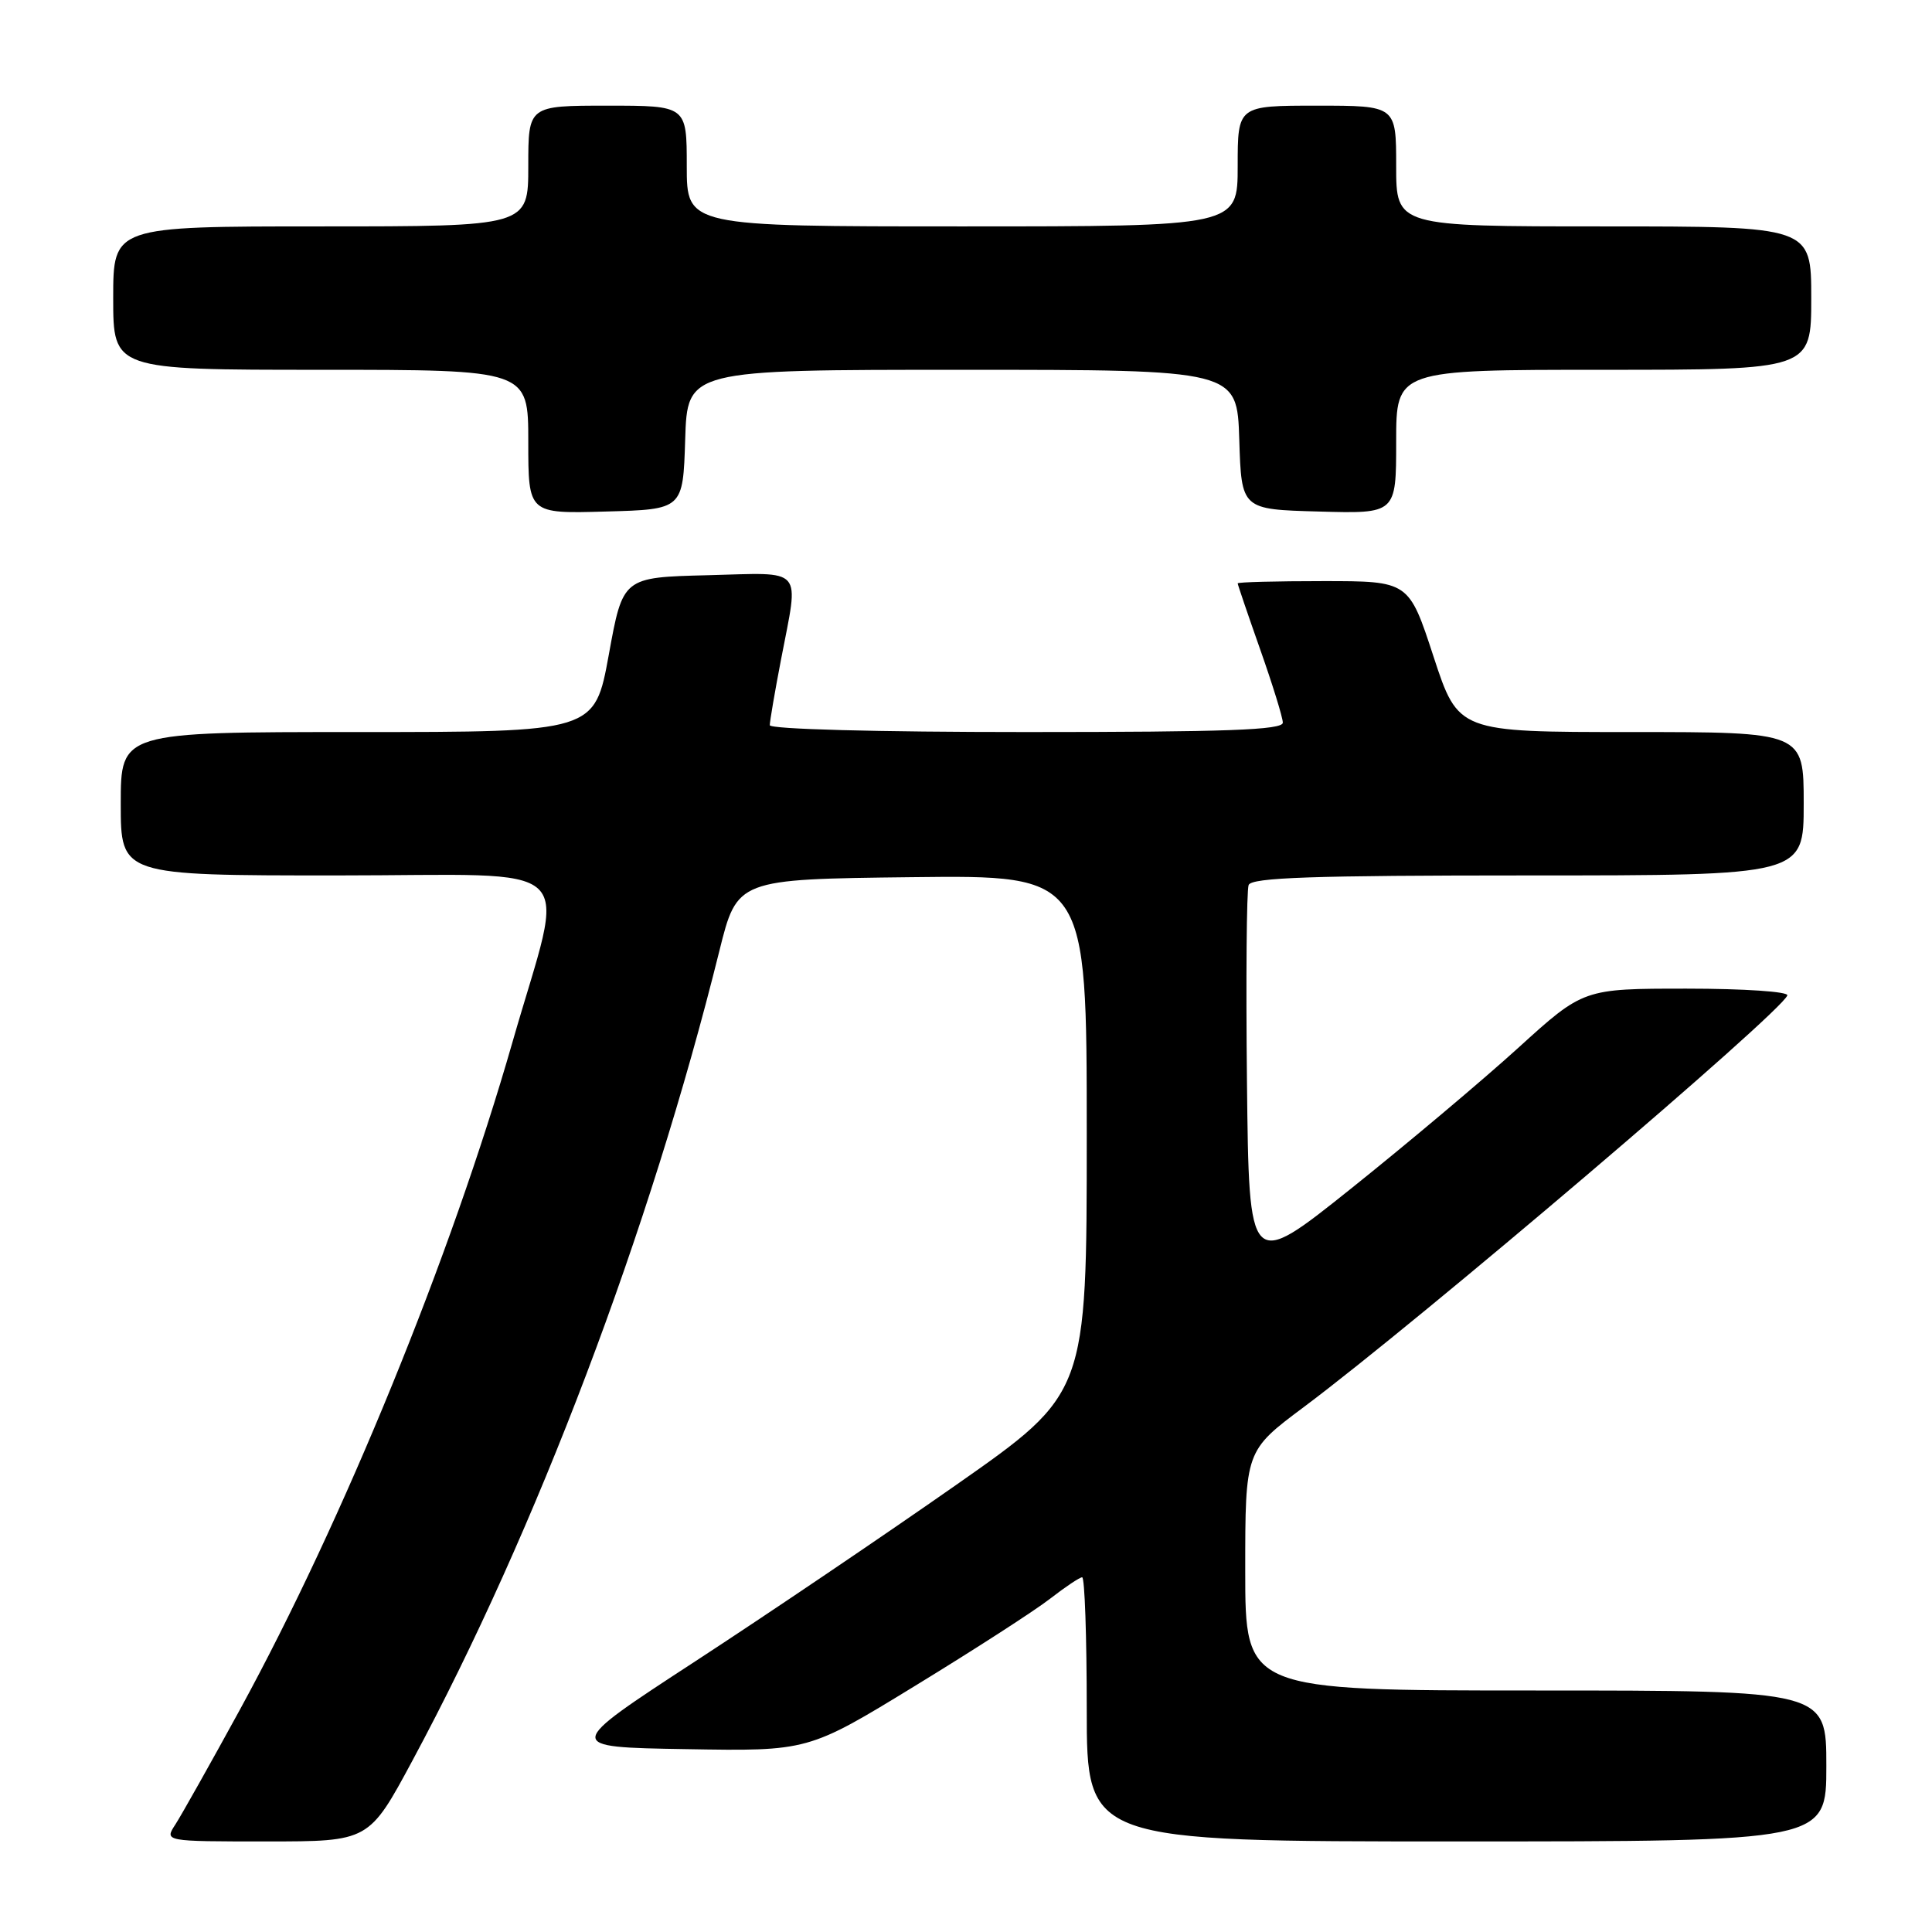 <?xml version="1.0" encoding="UTF-8" standalone="no"?>
<!DOCTYPE svg PUBLIC "-//W3C//DTD SVG 1.1//EN" "http://www.w3.org/Graphics/SVG/1.1/DTD/svg11.dtd" >
<svg xmlns="http://www.w3.org/2000/svg" xmlns:xlink="http://www.w3.org/1999/xlink" version="1.1" viewBox="0 0 256 256">
 <g >
 <path fill="currentColor"
d=" M 54.67 233.25 C 71.10 202.69 86.10 163.13 95.32 126.00 C 97.68 116.50 97.68 116.50 120.84 116.23 C 144.00 115.96 144.00 115.96 144.00 150.30 C 144.00 184.64 144.00 184.64 126.75 196.72 C 117.26 203.37 101.67 213.91 92.10 220.15 C 74.70 231.50 74.70 231.50 90.89 231.77 C 107.09 232.05 107.09 232.05 121.29 223.36 C 129.11 218.58 137.14 213.40 139.14 211.84 C 141.15 210.28 143.06 209.00 143.39 209.00 C 143.73 209.00 144.00 216.88 144.00 226.50 C 144.00 244.00 144.00 244.00 193.00 244.00 C 242.00 244.00 242.00 244.00 242.00 234.00 C 242.00 224.00 242.00 224.00 203.50 224.00 C 165.00 224.00 165.00 224.00 165.00 208.12 C 165.00 192.24 165.00 192.24 172.75 186.45 C 188.08 174.99 235.96 134.23 236.83 131.90 C 237.02 131.40 231.13 131.00 223.49 131.00 C 209.81 131.00 209.81 131.00 201.16 138.86 C 196.40 143.18 186.43 151.57 179.00 157.51 C 165.50 168.30 165.50 168.30 165.23 143.42 C 165.08 129.73 165.18 117.97 165.45 117.27 C 165.83 116.28 173.89 116.00 202.47 116.00 C 239.00 116.00 239.00 116.00 239.00 106.50 C 239.00 97.00 239.00 97.00 216.11 97.00 C 193.23 97.00 193.23 97.00 189.95 87.00 C 186.68 77.00 186.68 77.00 175.34 77.00 C 169.10 77.00 164.00 77.13 164.00 77.30 C 164.00 77.46 165.34 81.40 166.98 86.05 C 168.62 90.70 169.97 95.06 169.98 95.75 C 170.00 96.73 162.54 97.00 136.00 97.00 C 116.19 97.00 102.00 96.62 102.00 96.09 C 102.00 95.59 102.67 91.65 103.50 87.34 C 105.88 74.92 106.73 75.89 93.76 76.22 C 82.53 76.50 82.53 76.50 80.67 86.75 C 78.80 97.00 78.80 97.00 47.40 97.00 C 16.00 97.00 16.00 97.00 16.00 106.50 C 16.00 116.00 16.00 116.00 44.63 116.00 C 77.74 116.00 74.99 113.39 67.89 138.14 C 59.72 166.62 45.53 201.37 31.81 226.50 C 27.90 233.65 24.04 240.51 23.24 241.75 C 21.77 244.00 21.77 244.00 35.33 244.00 C 48.89 244.00 48.89 244.00 54.67 233.25 Z  M 90.79 58.25 C 91.08 49.00 91.08 49.00 127.50 49.00 C 163.92 49.00 163.92 49.00 164.21 58.25 C 164.50 67.50 164.50 67.50 174.75 67.78 C 185.00 68.07 185.00 68.07 185.00 58.53 C 185.00 49.00 185.00 49.00 212.50 49.00 C 240.00 49.00 240.00 49.00 240.00 39.50 C 240.00 30.00 240.00 30.00 212.50 30.00 C 185.00 30.00 185.00 30.00 185.00 22.00 C 185.00 14.00 185.00 14.00 174.50 14.00 C 164.00 14.00 164.00 14.00 164.00 22.00 C 164.00 30.00 164.00 30.00 127.50 30.00 C 91.00 30.00 91.00 30.00 91.00 22.00 C 91.00 14.00 91.00 14.00 80.50 14.00 C 70.00 14.00 70.00 14.00 70.00 22.00 C 70.00 30.00 70.00 30.00 42.50 30.00 C 15.00 30.00 15.00 30.00 15.00 39.50 C 15.00 49.00 15.00 49.00 42.50 49.00 C 70.00 49.00 70.00 49.00 70.00 58.53 C 70.00 68.07 70.00 68.07 80.25 67.78 C 90.50 67.50 90.50 67.50 90.79 58.25 Z "/>
</g>
</svg>